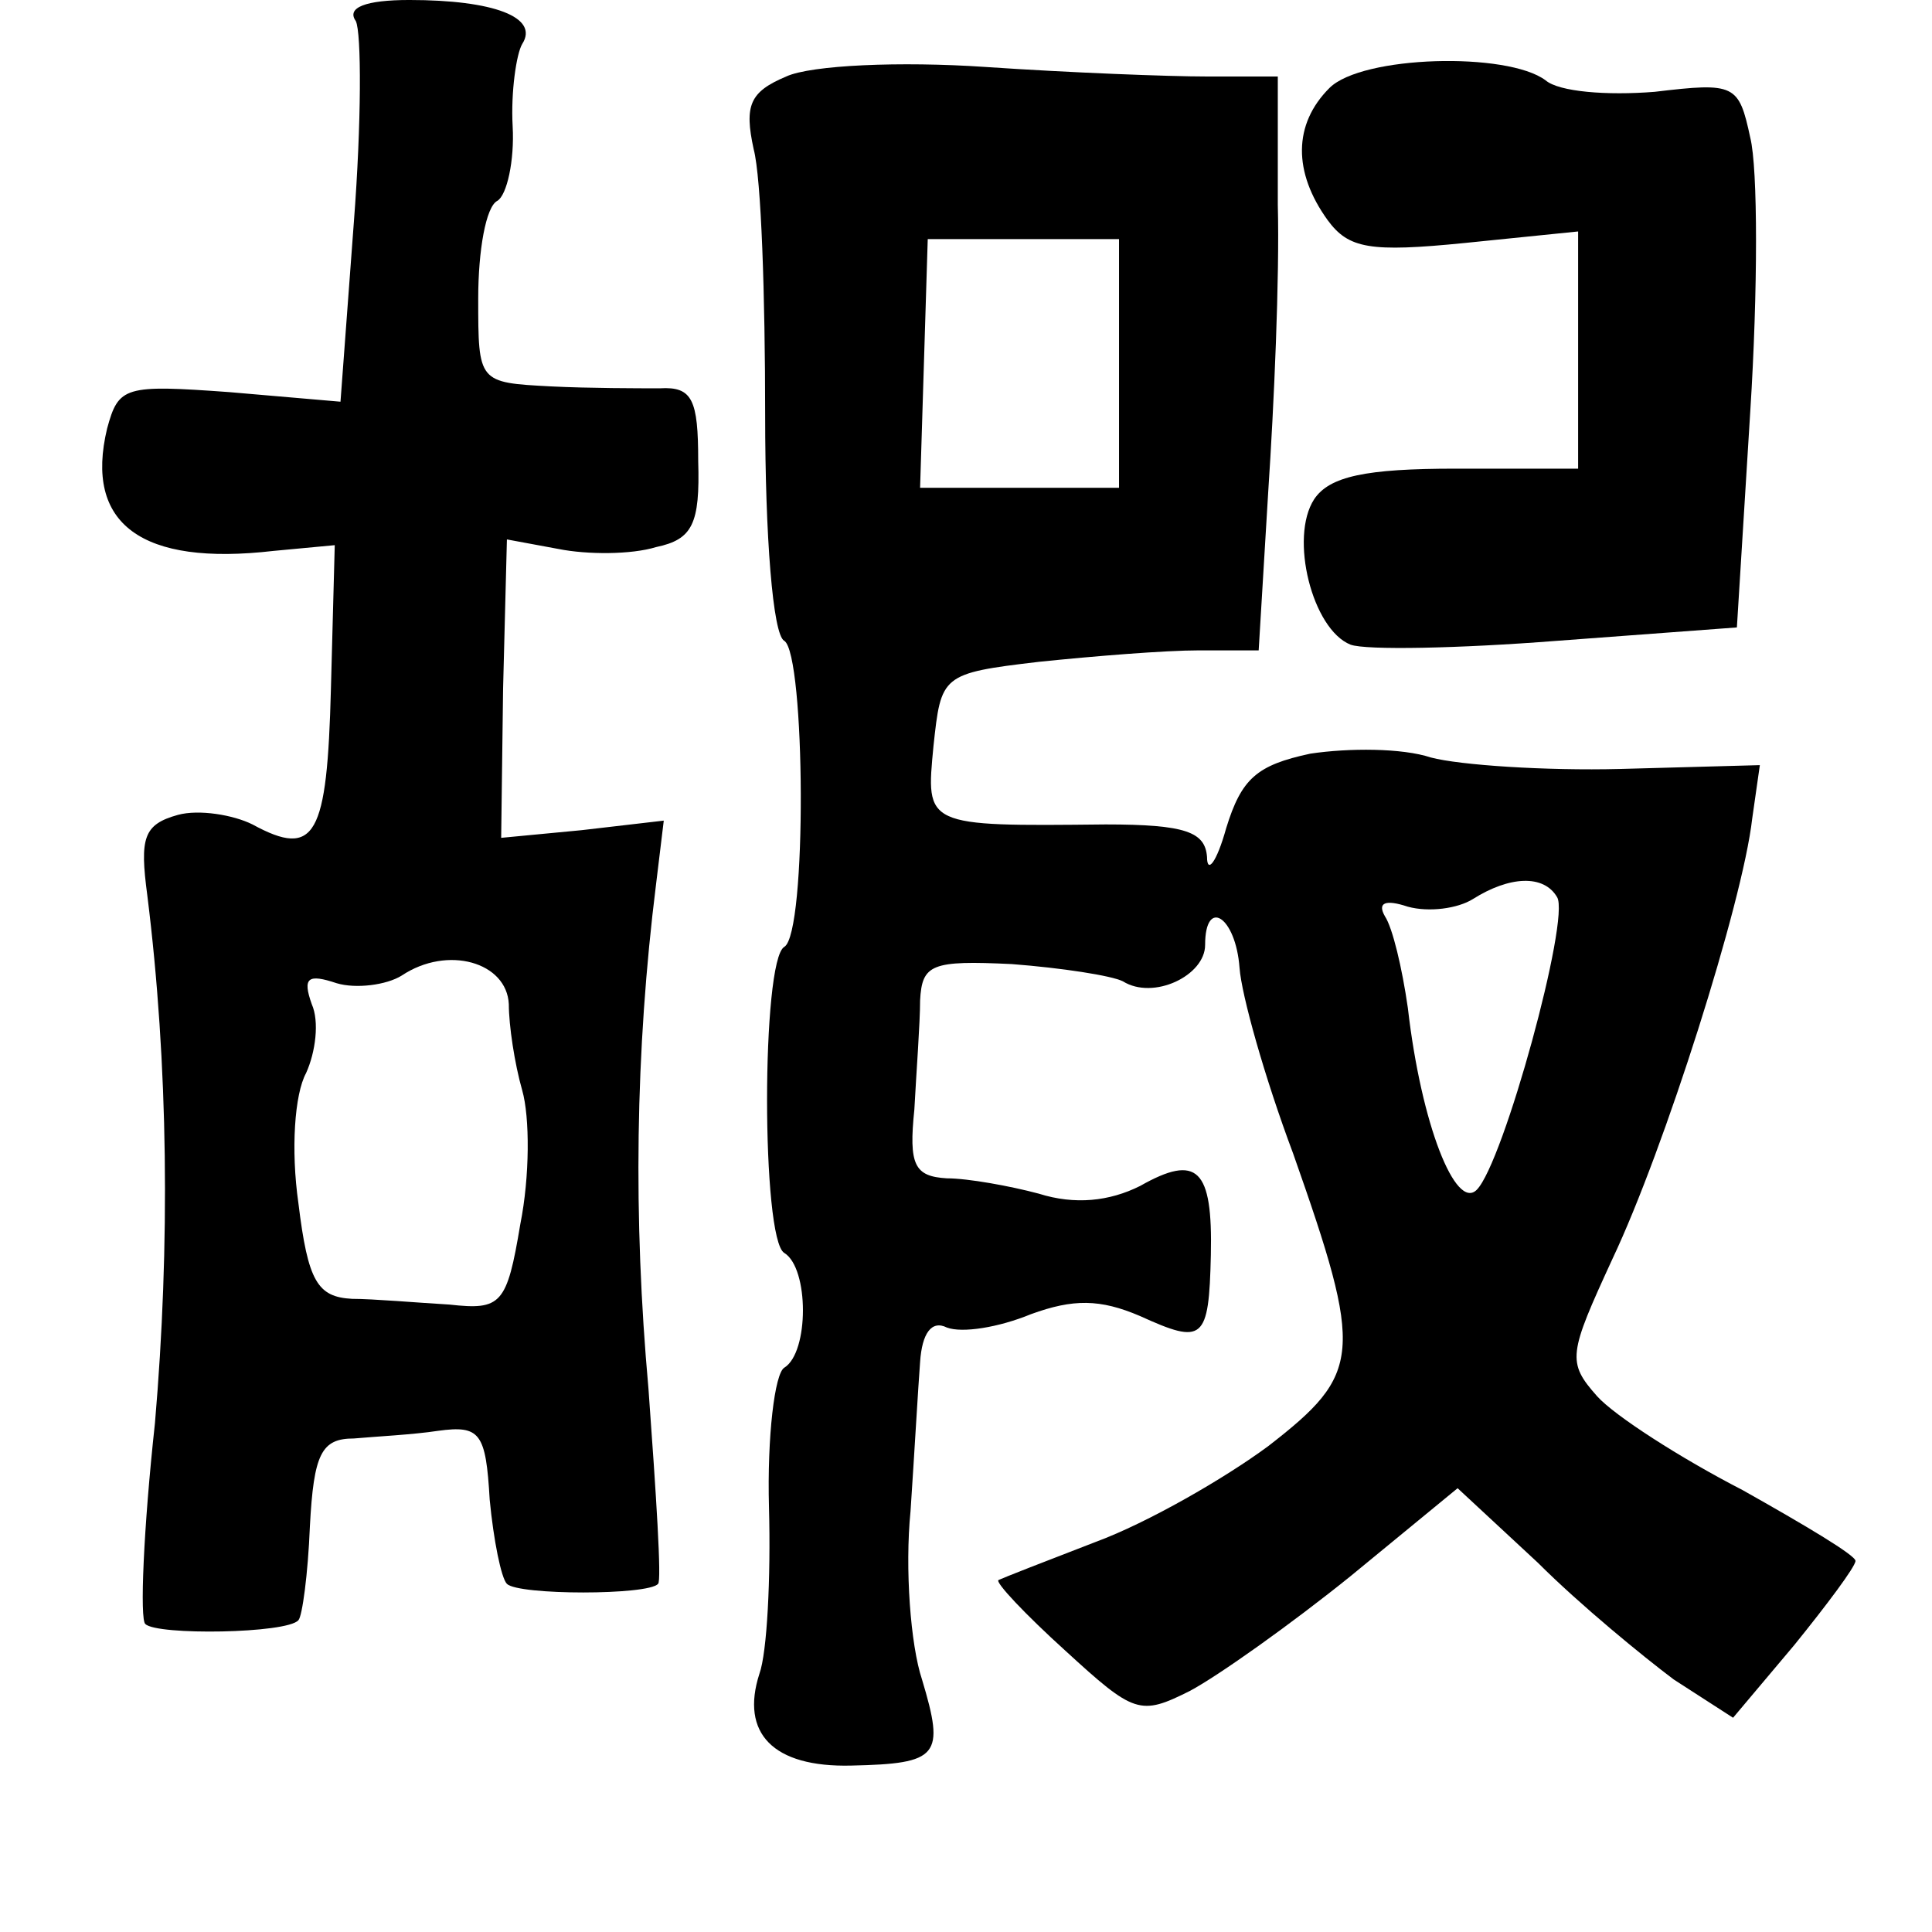 <?xml version="1.0" standalone="no"?>
<!DOCTYPE svg PUBLIC "-//W3C//DTD SVG 20010904//EN"
 "http://www.w3.org/TR/2001/REC-SVG-20010904/DTD/svg10.dtd">
<svg version="1.0" xmlns="http://www.w3.org/2000/svg"
 width="101pt" height="101pt" viewBox="0 0 101 101"
 preserveAspectRatio="xMidYMid meet">
<g transform="translate(0,101) scale(0.1,-0.1)"
fill="#000000" stroke="none">
<path d="M186 999 c3 -6 3 -53 -1 -105 l-7 -94 -58 5 c-55 4 -58 3 -64 -19
-12 -50 18 -72 87 -64 l32 3 -2 -75 c-2 -77 -8 -89 -41 -71 -10 5 -28 8 -39 5
-18 -5 -20 -12 -16 -42 11 -88 12 -183 4 -276 -6 -55 -8 -103 -5 -105 6 -6 74
-5 80 2 2 2 5 24 6 49 2 38 6 46 23 46 11 1 31 2 44 4 22 3 25 -1 27 -36 2
-21 6 -41 9 -44 6 -6 74 -6 79 0 2 1 -1 47 -5 102 -8 89 -7 176 4 264 l4 33
-43 -5 -42 -4 1 78 2 78 27 -5 c15 -3 38 -3 51 1 19 4 23 12 22 45 0 32 -3 39
-20 38 -11 0 -37 0 -57 1 -38 2 -38 2 -38 46 0 25 4 48 10 51 5 3 9 21 8 39
-1 18 2 38 5 43 9 14 -15 23 -59 23 -23 0 -33 -4 -28 -11z m80 -514 c0 -11 3
-31 7 -45 4 -14 4 -45 -1 -70 -7 -42 -10 -45 -37 -42 -17 1 -40 3 -51 3 -18 1
-23 9 -28 50 -4 28 -2 57 4 68 5 11 7 27 3 36 -5 14 -2 16 13 11 10 -3 26 -1
34 4 24 16 55 7 56 -15z"/>
<path d="M411 970 c-19 -8 -22 -15 -17 -38 4 -15 6 -77 6 -139 0 -63 4 -115
10 -118 11 -7 12 -153 0 -160 -12 -7 -12 -153 0 -160 13 -8 13 -52 0 -60 -5
-3 -9 -36 -8 -73 1 -37 -1 -76 -5 -87 -10 -31 7 -49 48 -48 46 1 49 5 37 45
-6 18 -9 58 -6 88 2 30 4 65 5 78 1 15 6 22 14 18 8 -3 27 0 44 7 22 8 36 8
57 -1 33 -15 36 -13 37 32 1 45 -7 53 -37 36 -16 -8 -34 -10 -53 -4 -15 4 -37
8 -48 8 -17 1 -20 7 -17 36 1 19 3 45 3 57 1 19 6 21 48 19 26 -2 52 -6 58 -9
16 -10 43 3 43 19 0 25 16 15 18 -12 1 -14 13 -57 28 -97 37 -105 36 -115 -13
-153 -23 -17 -63 -40 -90 -50 -26 -10 -49 -19 -51 -20 -2 -1 14 -18 35 -37 36
-33 39 -34 65 -21 15 8 53 35 84 60 l56 46 42 -39 c22 -22 55 -49 71 -61 l31
-20 32 38 c17 21 32 41 32 44 0 3 -27 19 -59 37 -33 17 -67 39 -76 49 -16 18
-15 22 8 72 27 57 68 186 73 230 l4 28 -73 -2 c-39 -1 -84 2 -99 6 -15 5 -43
5 -63 2 -28 -6 -36 -13 -44 -39 -5 -18 -10 -24 -10 -15 -1 13 -11 17 -53 17
-95 -1 -94 -1 -90 41 4 37 4 38 55 44 29 3 66 6 84 6 l31 0 5 83 c3 45 6 112
5 150 l0 67 -37 0 c-20 0 -72 2 -116 5 -44 3 -91 1 -104 -5z m174 -150 l0 -65
-52 0 -52 0 2 65 2 65 50 0 50 0 0 -65z m229 -279 c7 -11 -28 -139 -42 -153
-11 -11 -29 34 -36 95 -3 21 -8 42 -12 48 -4 7 0 9 12 5 11 -3 26 -1 34 4 19
12 37 13 44 1z"/>
<path d="M695 964 c-19 -19 -19 -44 -1 -69 11 -15 22 -17 72 -12 l59 6 0 -62
0 -62 -64 0 c-47 0 -66 -4 -74 -16 -13 -20 -1 -68 19 -76 8 -3 57 -2 108 2
l94 7 7 113 c4 63 4 127 0 143 -6 28 -8 29 -50 24 -25 -2 -50 0 -57 6 -20 15
-96 13 -113 -4z"/>
</g>
</svg>
